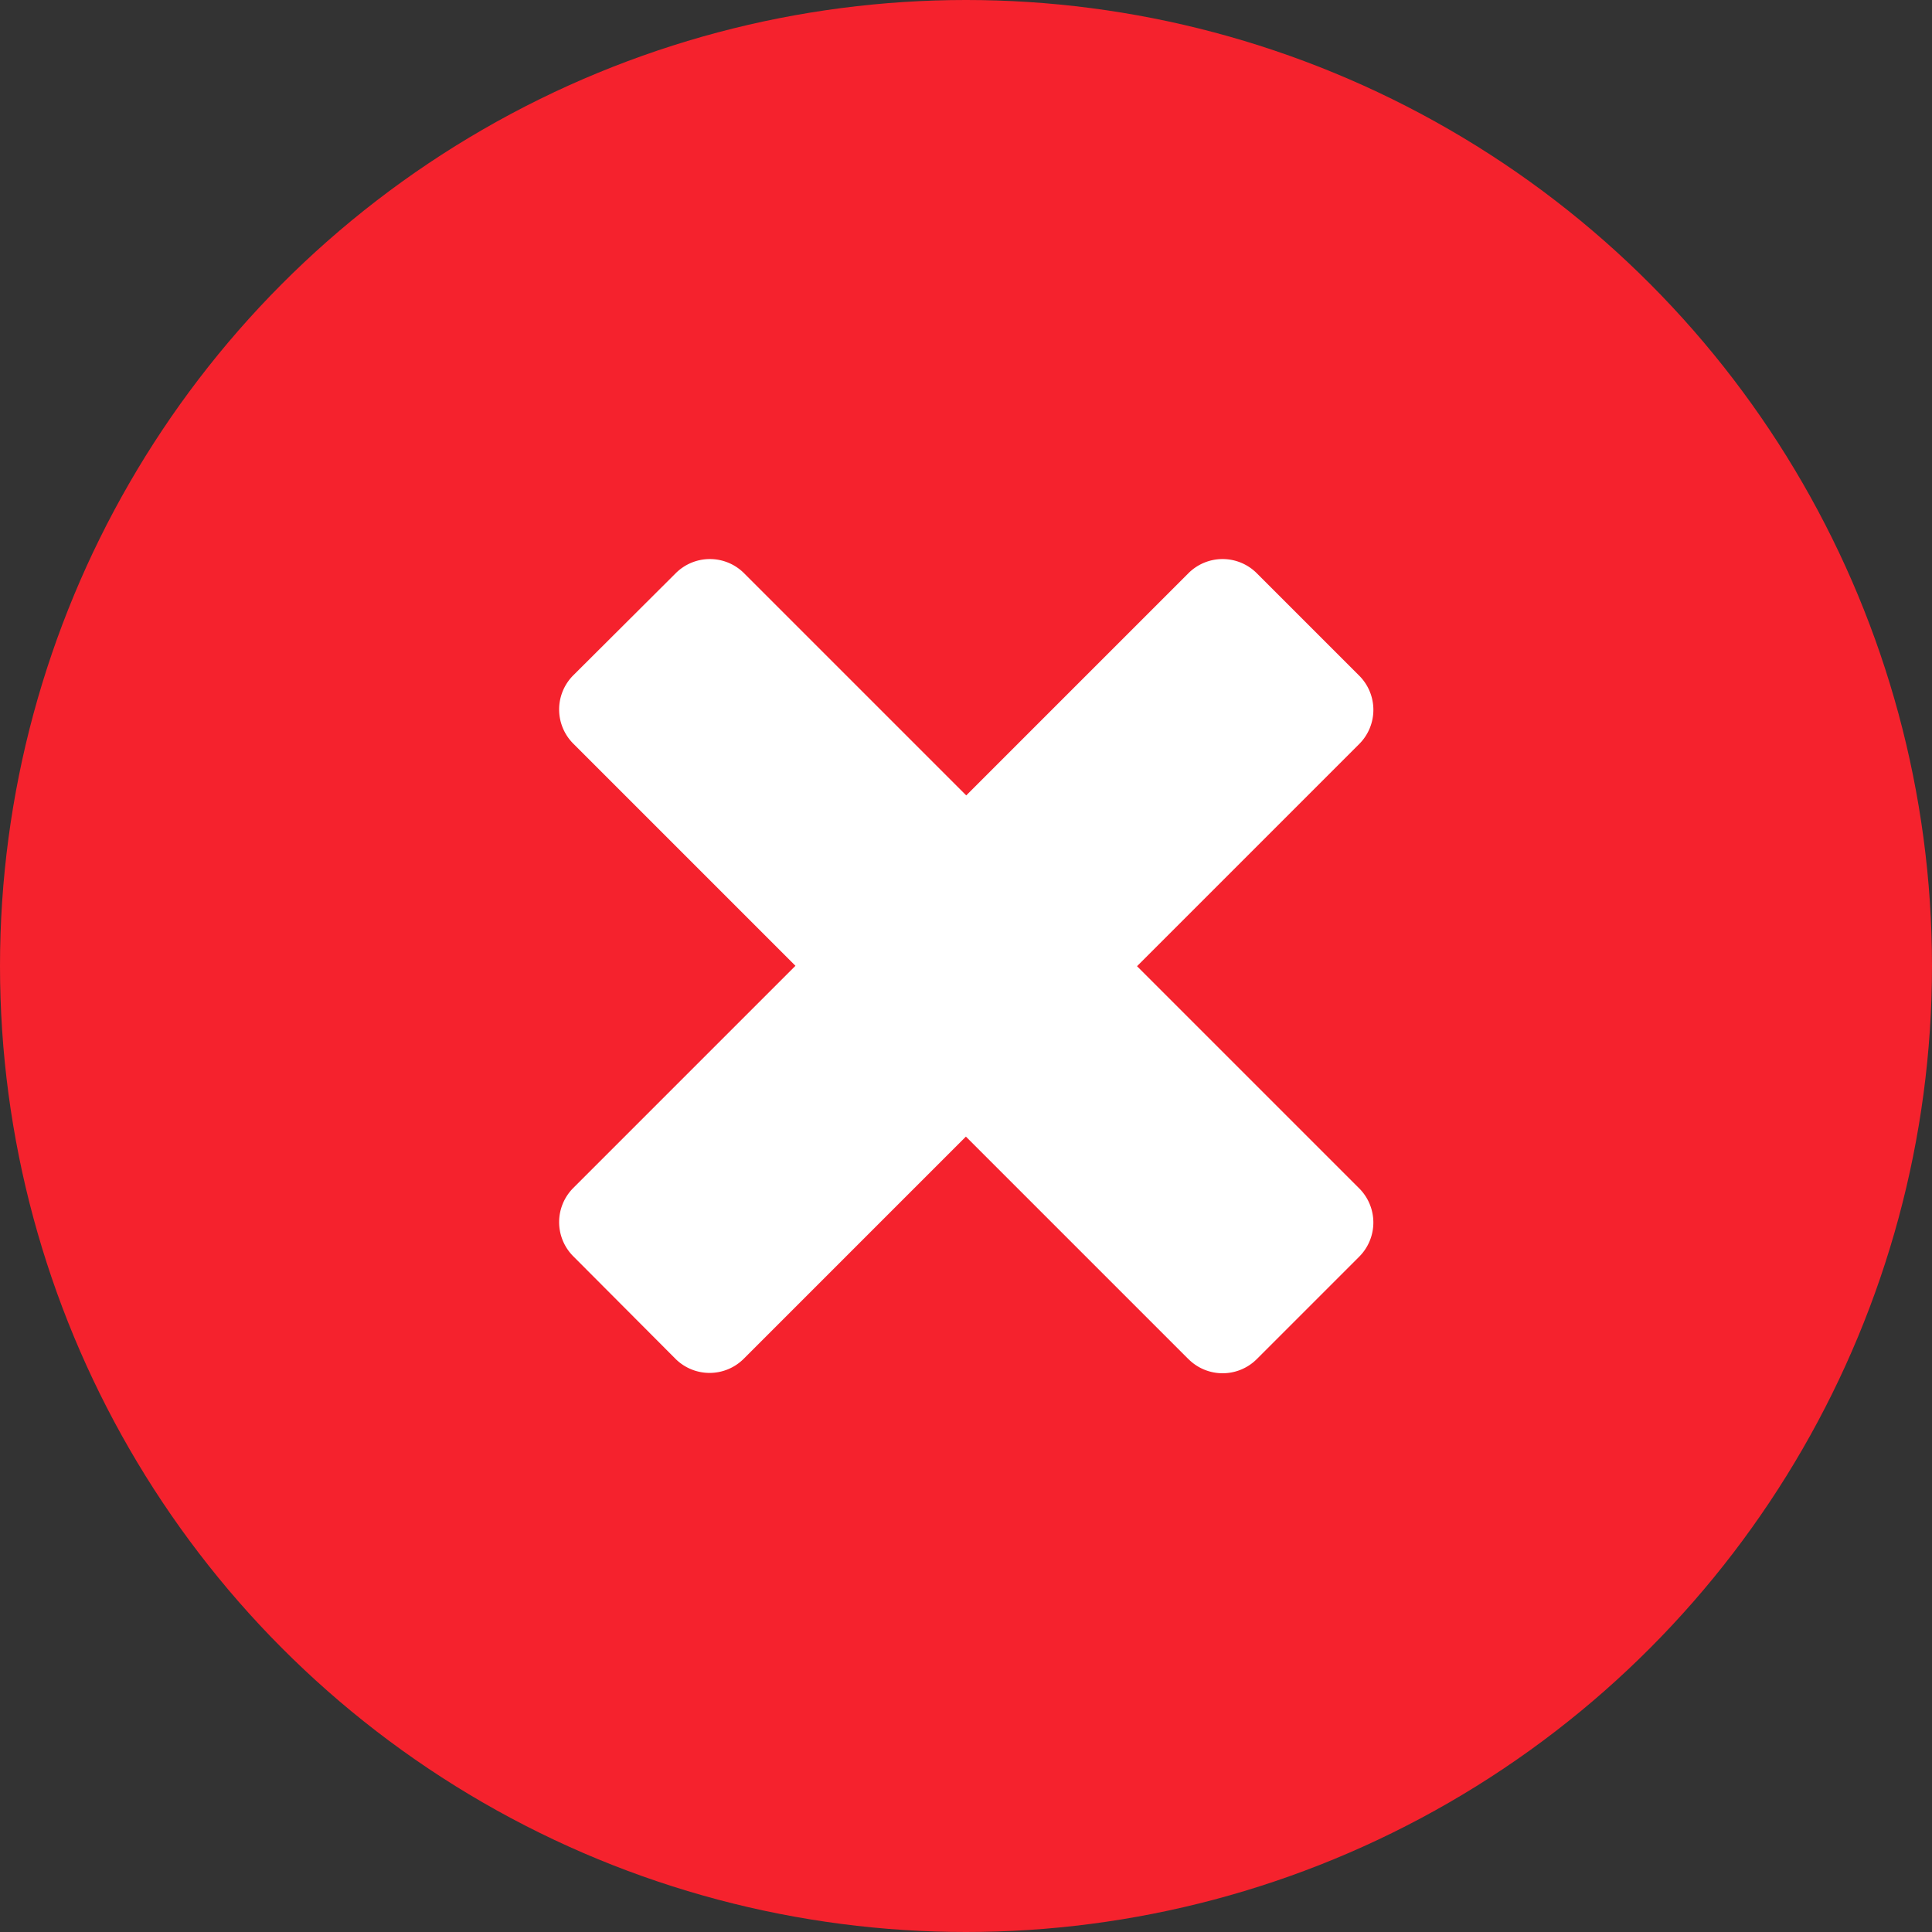 <svg xmlns="http://www.w3.org/2000/svg" viewBox="185 147 40 40">
  <rect x="185" y="147" width="40" height="40" fill="#333333" stroke="none"/>
  <defs>
    <style>
      .cls-1 {
        fill: #f5222d;
      }

      .cls-2 {
        fill: #fff;
      }
    </style>
  </defs>
  <g id="Group_3" data-name="Group 3" transform="translate(91 -46)">
    <circle id="Ellipse_342" data-name="Ellipse 342" class="cls-1" cx="20" cy="20" r="20" transform="translate(94 193)"/>
    <path id="Union_489" data-name="Union 489" class="cls-2" d="M12.4,15.935l-4.6-4.6-4.6,4.6a1,1,0,0,1-1.414,0L-.329,13.813a1,1,0,0,1,0-1.414l4.6-4.6-4.6-4.6a1,1,0,0,1,0-1.414L1.792-.329a1,1,0,0,1,1.415,0l4.6,4.6,4.6-4.6a1,1,0,0,1,1.415,0l2.121,2.121a1,1,0,0,1,0,1.415l-4.6,4.6,4.6,4.6a1,1,0,0,1,0,1.414l-2.121,2.121a1,1,0,0,1-1.414,0Z" transform="translate(106.198 205.197)"/>
  </g>
</svg>
